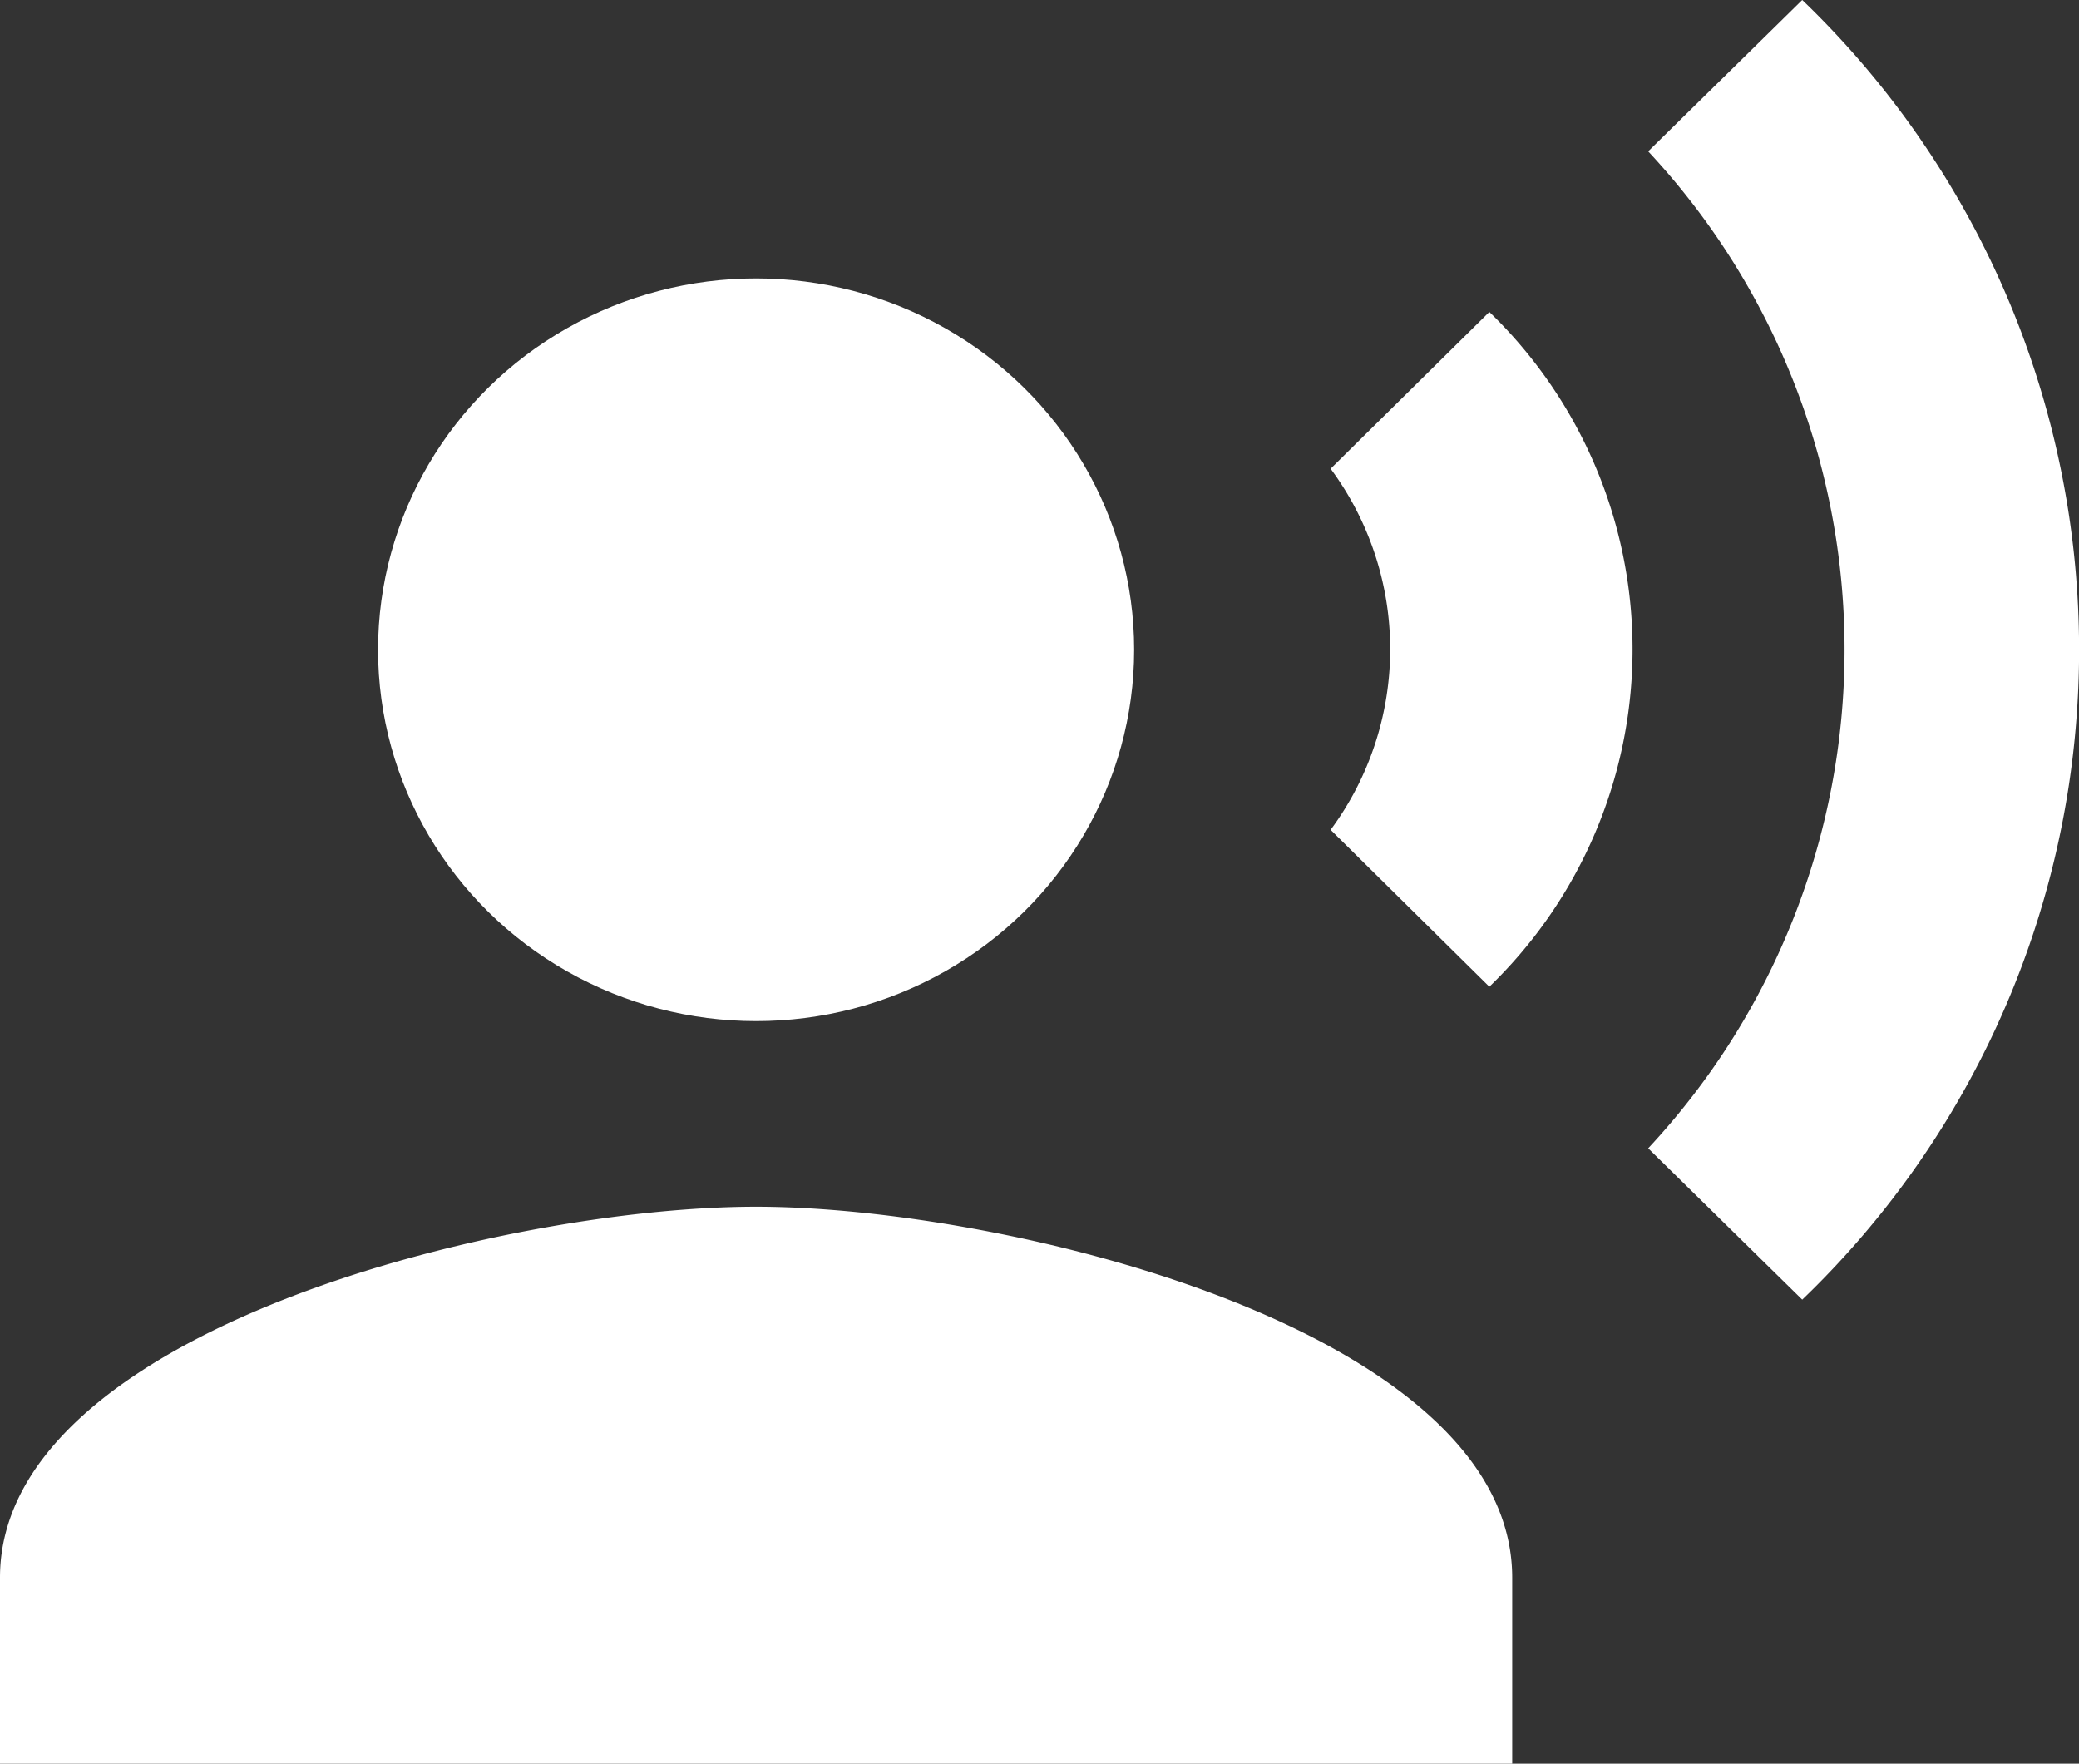 <svg xmlns="http://www.w3.org/2000/svg" width="19.11" height="16.21" viewBox="0 0 19.11 16.21"><rect x="0" y="0" width="19.11" height="16.21" fill="#333333" stroke="none"/><defs><style>.a{fill:#fff;}</style></defs><g transform="translate(0 0)"><ellipse class="a" cx="3.475" cy="3.413" rx="3.475" ry="3.413" transform="translate(3.475 2.559)"/><path class="a" d="M7.949,13.091C5.63,13.091,1,14.234,1,16.5V18.21H14.9V16.5C14.9,14.234,10.269,13.091,7.949,13.091ZM14.69,4.867,13.231,6.308a2.789,2.789,0,0,1,0,3.319l1.459,1.442A4.311,4.311,0,0,0,14.69,4.867ZM17.566,2,16.15,3.391a6.717,6.717,0,0,1,0,9.163l1.416,1.391A8.281,8.281,0,0,0,17.566,2Z" transform="translate(-1 -2)"/></g></svg>